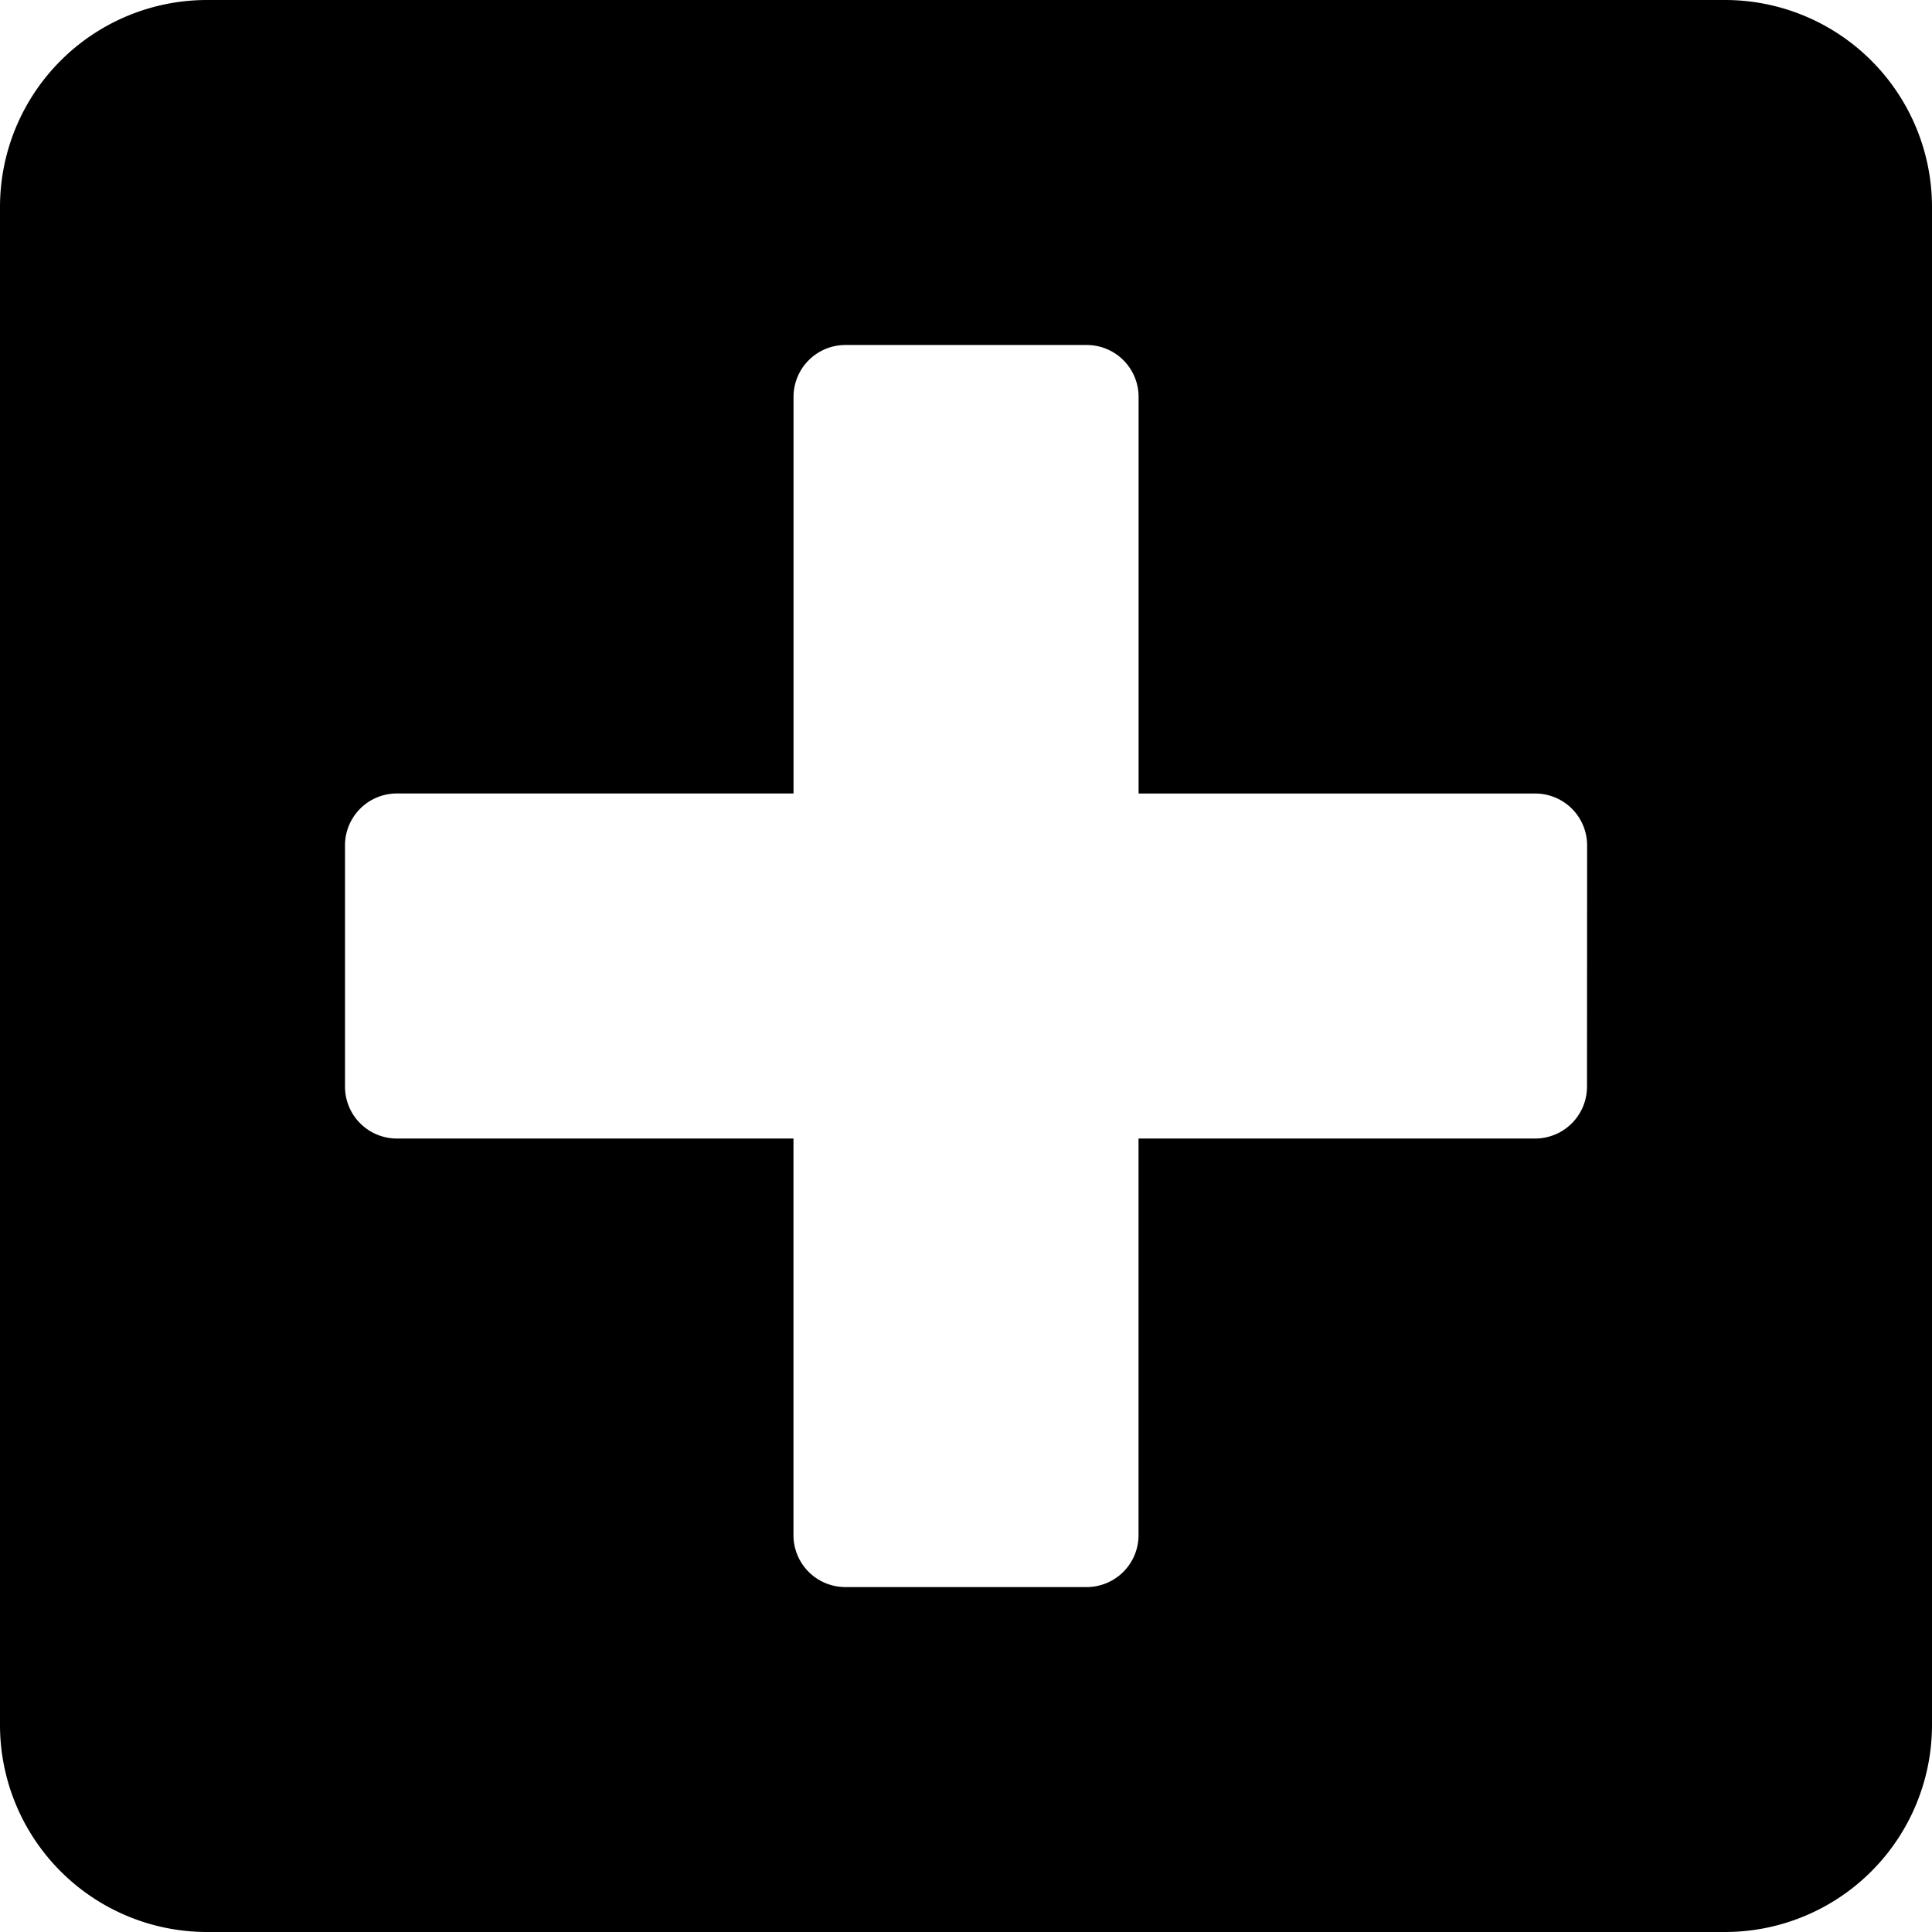 <svg xmlns="http://www.w3.org/2000/svg" width="31.5" height="31.5" viewBox="0 0 31.5 31.5">
    <path d="M28.125 0H3.375A3.376 3.376 0 0 0 0 3.375v24.75A3.376 3.376 0 0 0 3.375 31.5h24.75a3.376 3.376 0 0 0 3.375-3.375V3.375A3.376 3.376 0 0 0 28.125 0zm-2.25 17.719a.846.846 0 0 1-.844.844h-6.468v6.469a.846.846 0 0 1-.844.844h-3.938a.846.846 0 0 1-.844-.844v-6.469H6.469a.846.846 0 0 1-.844-.844v-3.938a.846.846 0 0 1 .844-.844h6.469V6.469a.846.846 0 0 1 .844-.844h3.938a.846.846 0 0 1 .844.844v6.469h6.469a.846.846 0 0 1 .844.844z" data-name="Icon awesome-plus-square"/>
</svg>

